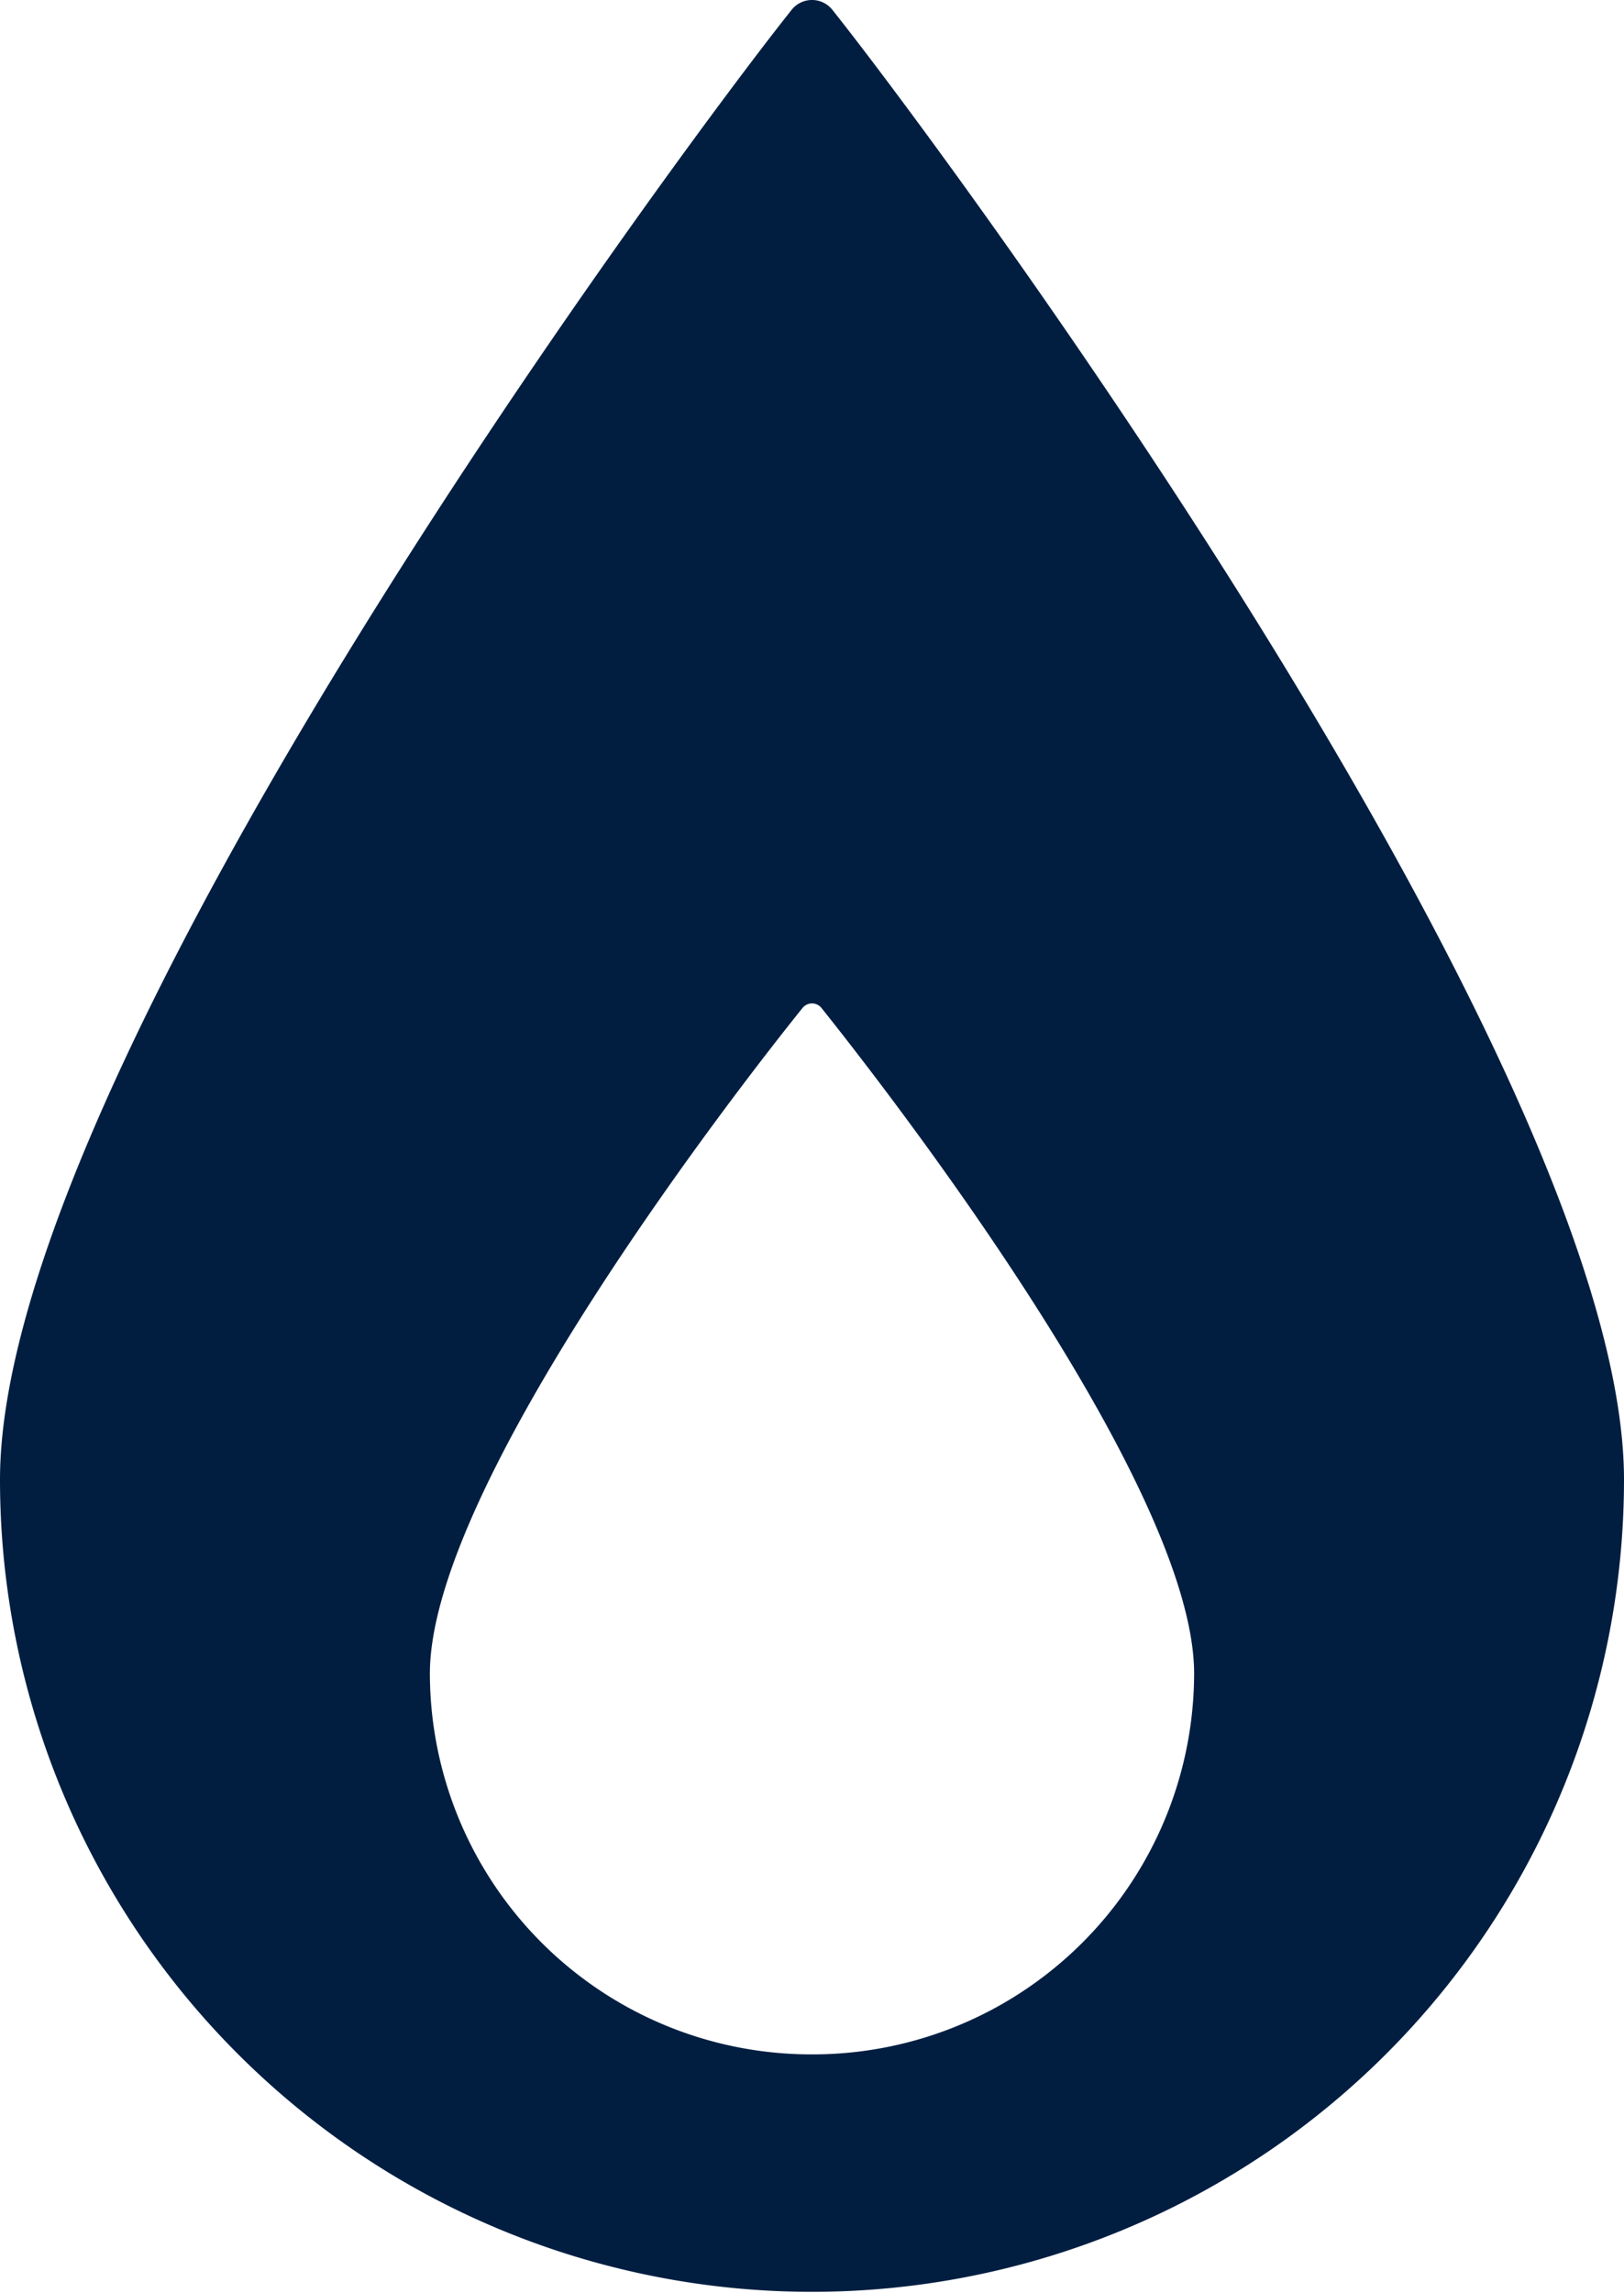 <?xml version="1.0" encoding="UTF-8" standalone="no"?>
<svg
   xmlns:dc="http://purl.org/dc/elements/1.1/"
   xmlns:cc="http://creativecommons.org/ns#"
   xmlns:rdf="http://www.w3.org/1999/02/22-rdf-syntax-ns#"
   xmlns:svg="http://www.w3.org/2000/svg"
   xmlns="http://www.w3.org/2000/svg"
   xmlns:sodipodi="http://sodipodi.sourceforge.net/DTD/sodipodi-0.dtd"
   xmlns:inkscape="http://www.inkscape.org/namespaces/inkscape"
   inkscape:version="1.0 (4035a4fb49, 2020-05-01)"
   sodipodi:docname="fire.svg"
   id="svg4"
   version="1.1"
   viewBox="0 0 34 48">
  <defs
     id="defs8" />
  <sodipodi:namedview
     inkscape:current-layer="svg4"
     inkscape:window-maximized="1"
     inkscape:window-y="-9"
     inkscape:window-x="-9"
     inkscape:cy="24"
     inkscape:cx="17"
     inkscape:zoom="18.791667"
     showgrid="false"
     id="namedview6"
     inkscape:window-height="1721"
     inkscape:window-width="3200"
     inkscape:pageshadow="2"
     inkscape:pageopacity="0"
     guidetolerance="10"
     gridtolerance="10"
     objecttolerance="10"
     borderopacity="1"
     bordercolor="#666666"
     pagecolor="#ffffff" />
  <path
     id="path2"
     style="fill:#011e41;fill-opacity:1"
     data-name="Layer 2"
     d="M17.43.21a.545.545 0 0 0-.86 0C13.93 3.53 0 22.46 0 30.97a17 17 0 1 0 34 0C34 22.46 20.07 3.53 17.43.21zM17 43a7.985 7.985 0 0 1-8-7.97c0-3.98 6.55-12.38 7.8-13.93a.254.254 0 0 1 .4 0c1.24 1.55 7.8 9.95 7.8 13.93A7.985 7.985 0 0 1 17 43z"
     fill="#418fde" />
</svg>
